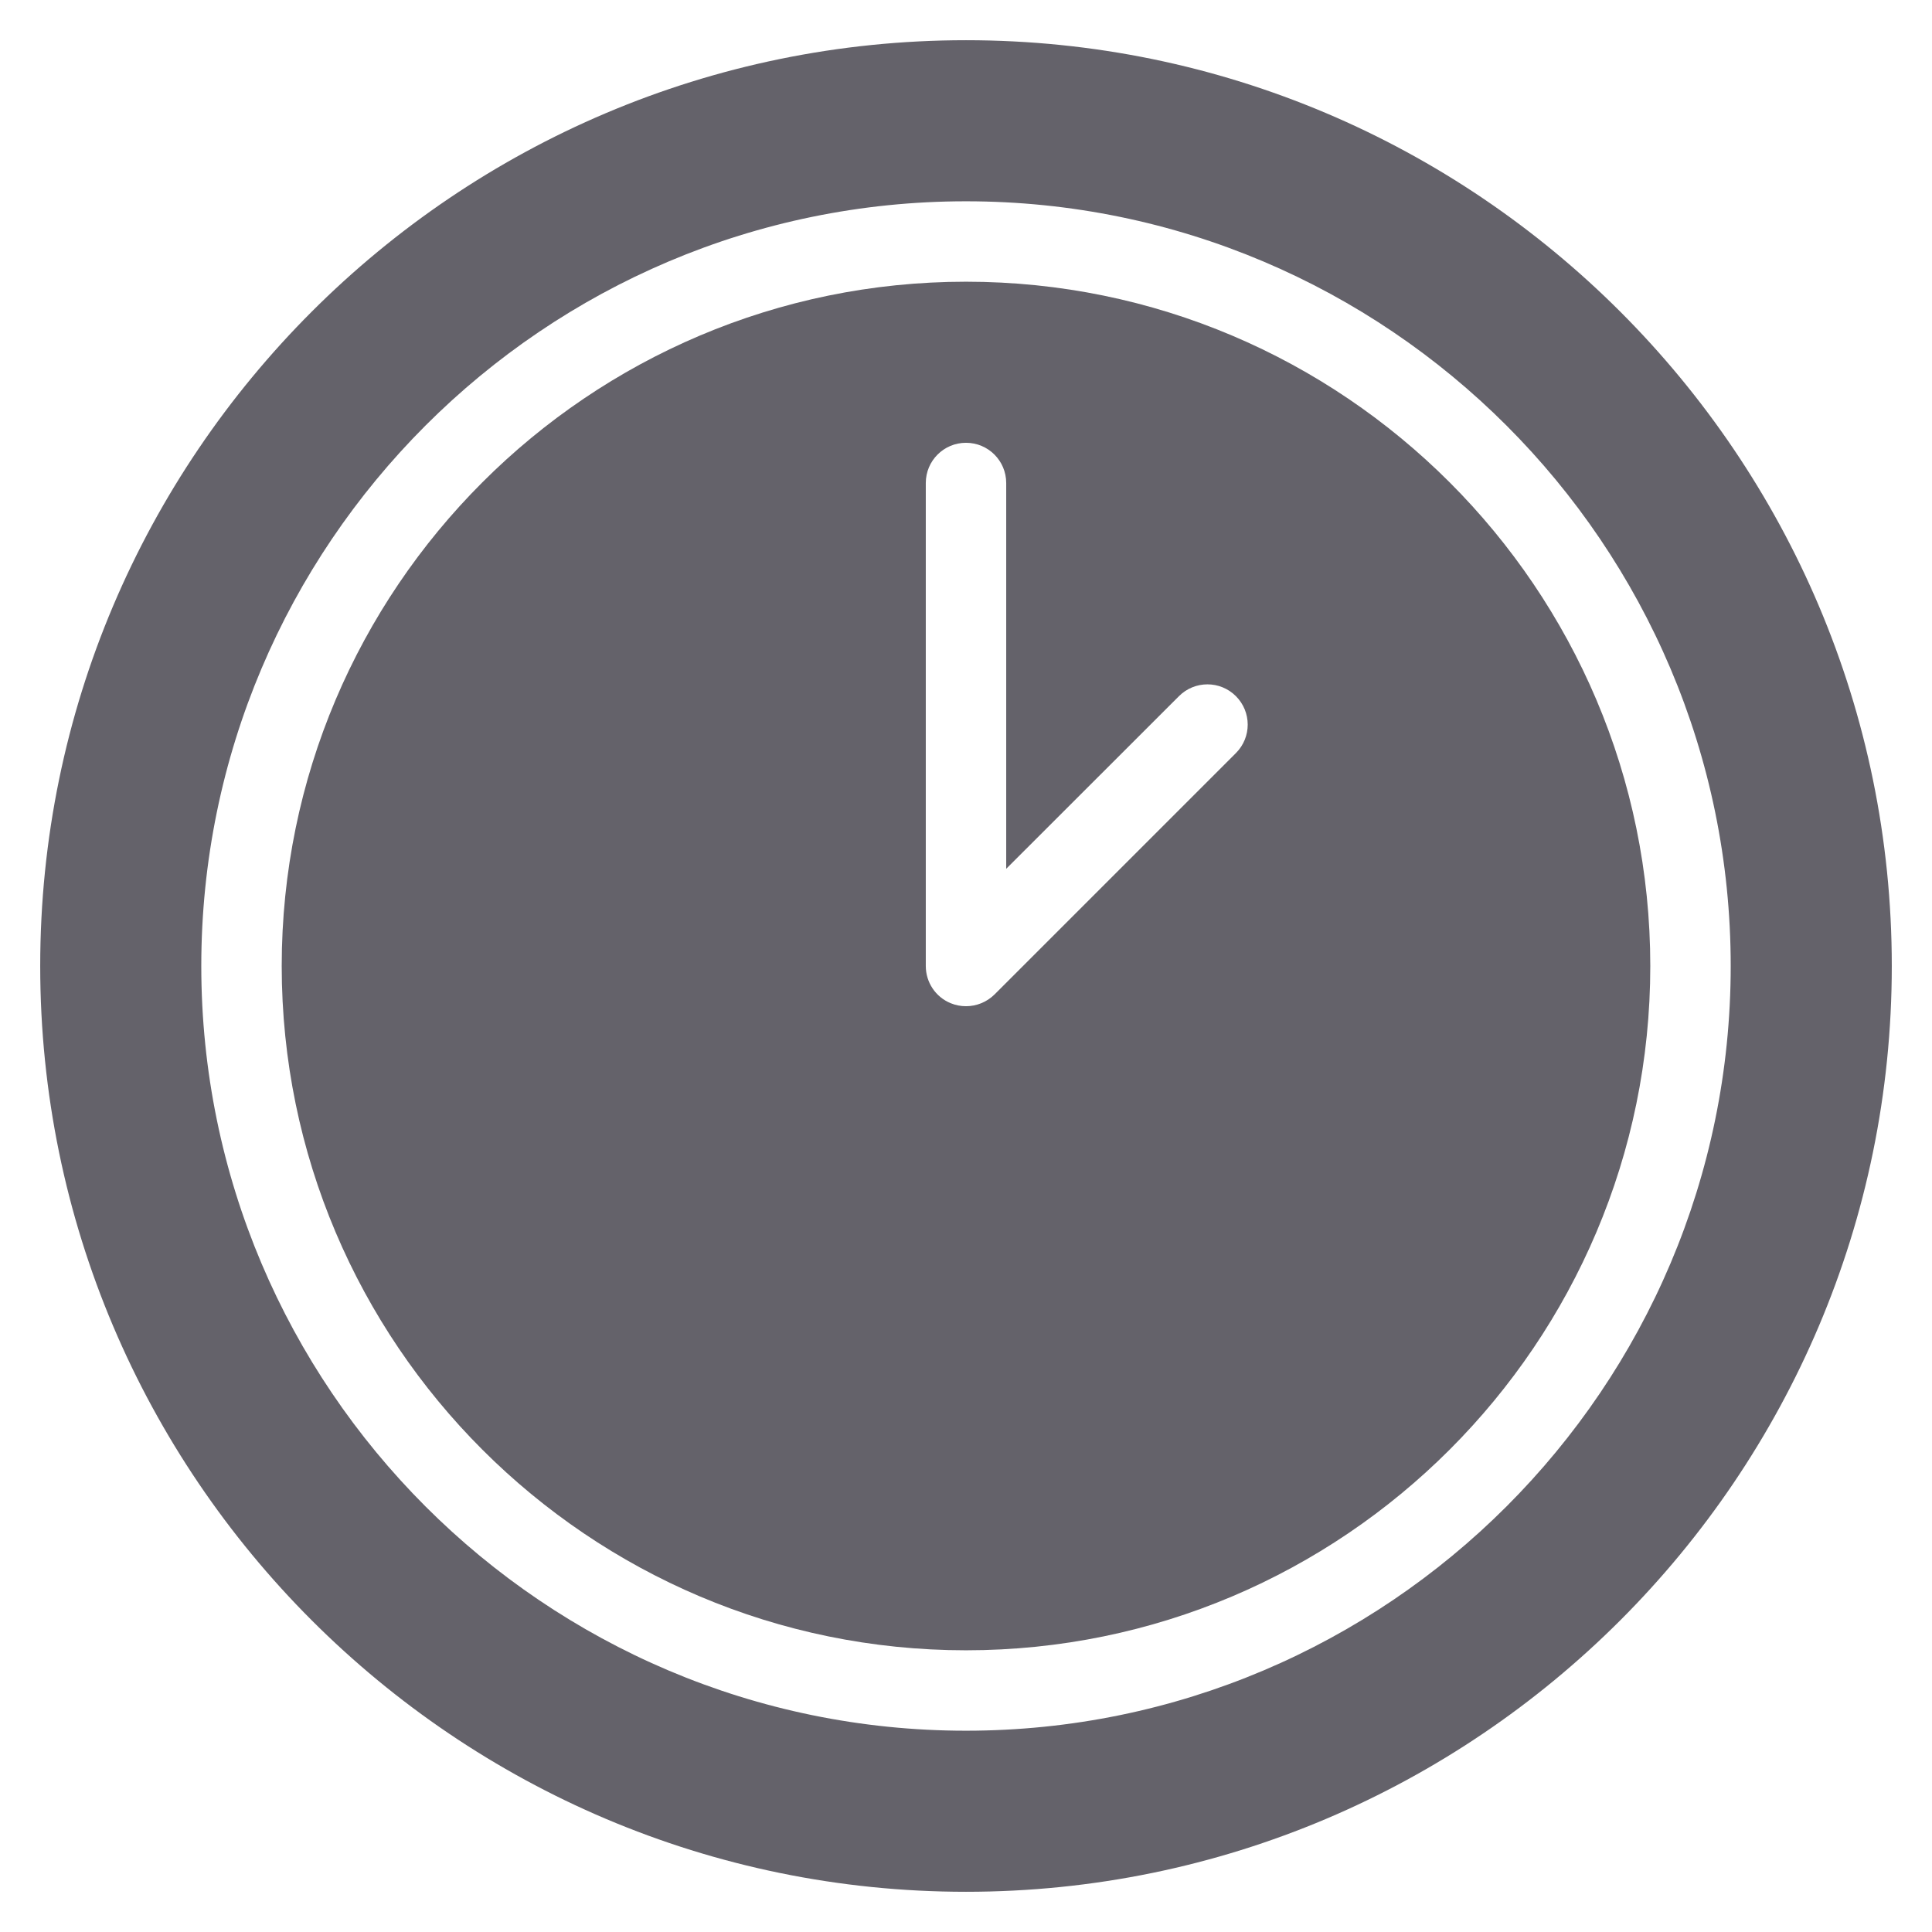 <svg width="16" height="16" viewBox="0 0 16 16" fill="none" xmlns="http://www.w3.org/2000/svg">
<path d="M8 2.333C4.875 2.333 2.333 4.875 2.333 8C2.333 11.125 4.875 13.667 8 13.667C11.125 13.667 13.667 11.125 13.667 8C13.667 4.875 11.125 2.333 8 2.333ZM10.236 6.236L8.236 8.236C8.172 8.299 8.087 8.333 8 8.333C7.957 8.333 7.914 8.325 7.873 8.308C7.748 8.257 7.667 8.135 7.667 8V4C7.667 3.816 7.816 3.667 8 3.667C8.184 3.667 8.333 3.816 8.333 4V7.195L9.764 5.765C9.894 5.635 10.105 5.635 10.235 5.765C10.365 5.895 10.366 6.105 10.236 6.236Z" fill="#64626A"/>
<path d="M8 0.333C3.773 0.333 0.333 3.773 0.333 8C0.333 12.227 3.773 15.667 8 15.667C12.227 15.667 15.667 12.227 15.667 8C15.667 3.773 12.227 0.333 8 0.333ZM8 14.333C4.508 14.333 1.667 11.492 1.667 8C1.667 4.508 4.508 1.667 8 1.667C11.492 1.667 14.333 4.508 14.333 8C14.333 11.492 11.492 14.333 8 14.333Z" fill="#64626A"/>
</svg>
